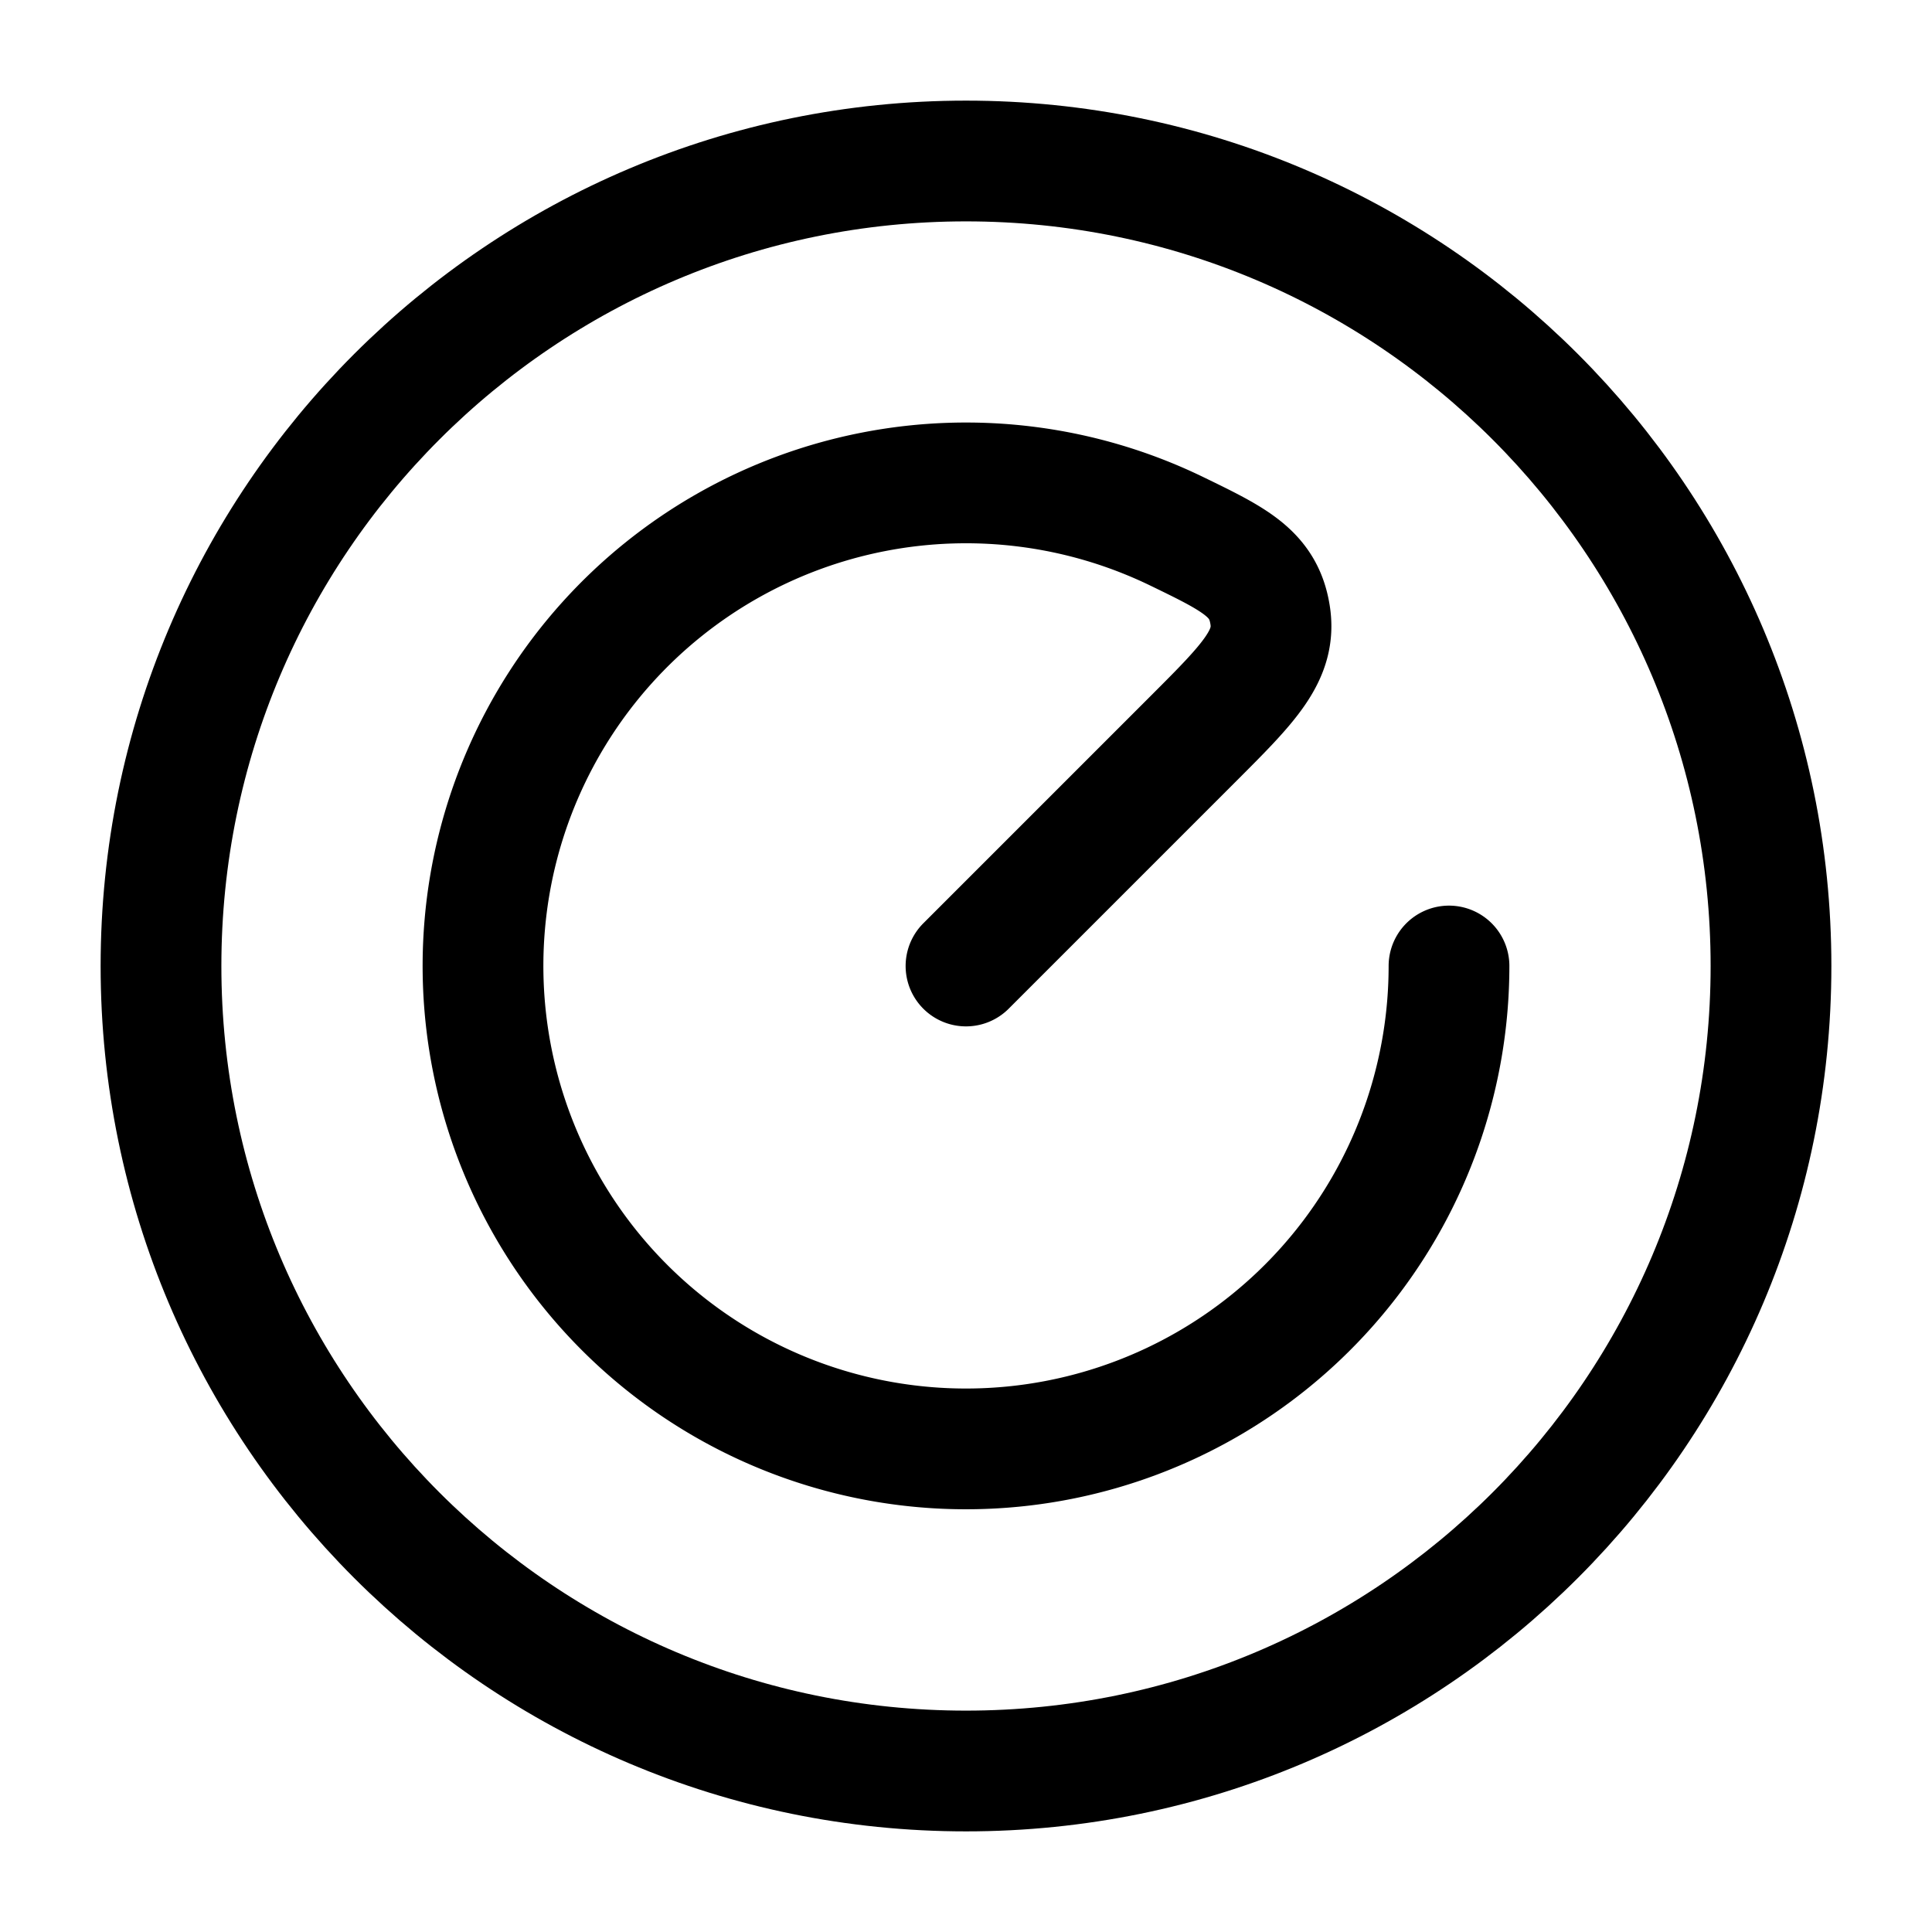 <svg xmlns="http://www.w3.org/2000/svg" width="1em" height="1em" viewBox="0 0 24 24"><g fill="none" stroke="currentColor" stroke-linecap="round" stroke-linejoin="round" stroke-width="1.5" color="currentColor"><path d="M22 12c0-5.523-4.477-10-10-10S2 6.477 2 12s4.477 10 10 10s10-4.477 10-10"/><path d="M18 12a6 6 0 1 1-3.378-5.398c.713.346 1.07.52 1.154 1.028c.086.508-.259.853-.948 1.542L12 12"/></g></svg>